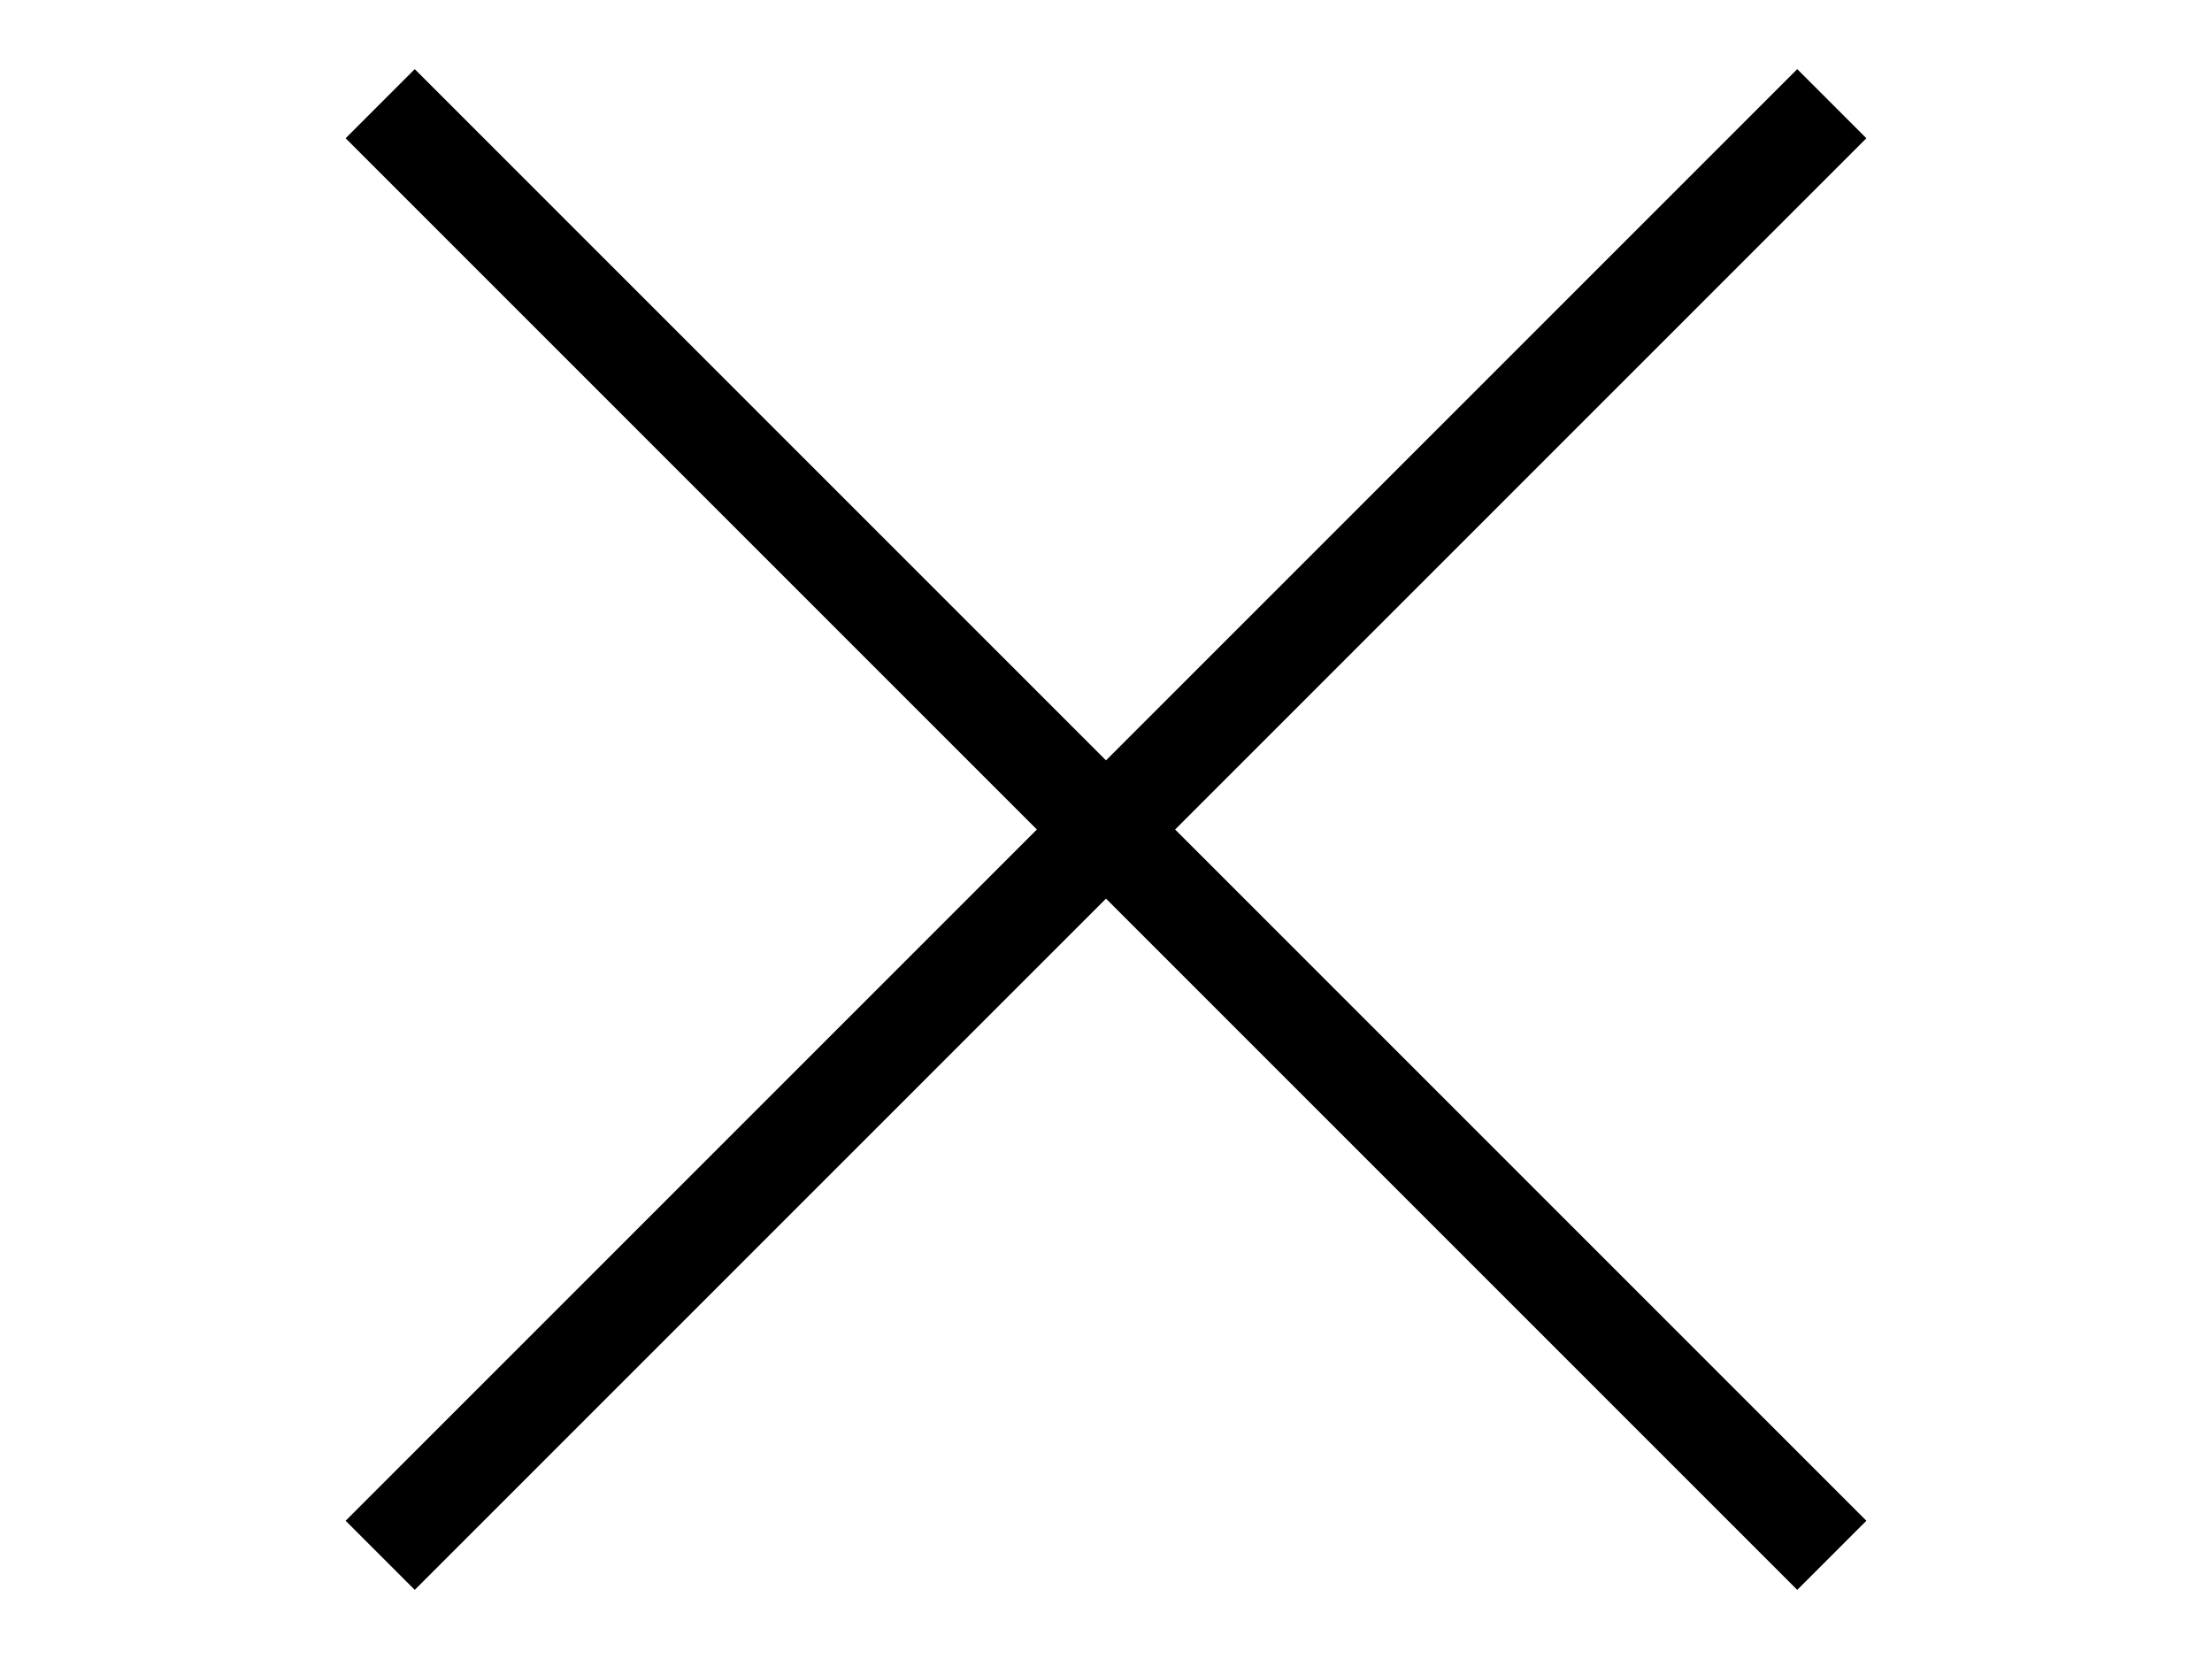 <?xml version="1.0" encoding="utf-8"?>
<!-- Generator: Adobe Illustrator 24.2.3, SVG Export Plug-In . SVG Version: 6.00 Build 0)  -->
<svg version="1.1" id="레이어_1" xmlns="http://www.w3.org/2000/svg" xmlns:xlink="http://www.w3.org/1999/xlink" x="0px"
	 y="0px" viewBox="0 0 3.2 2.4" style="enable-background:new 0 0 3.2 2.4;" xml:space="preserve">
<polygon points="2.7,0.2 2.6,0.1 1.6,1.1 0.6,0.1 0.5,0.2 1.5,1.2 0.5,2.2 0.6,2.3 1.6,1.3 2.6,2.3 2.7,2.2 1.7,1.2 "/>
</svg>
